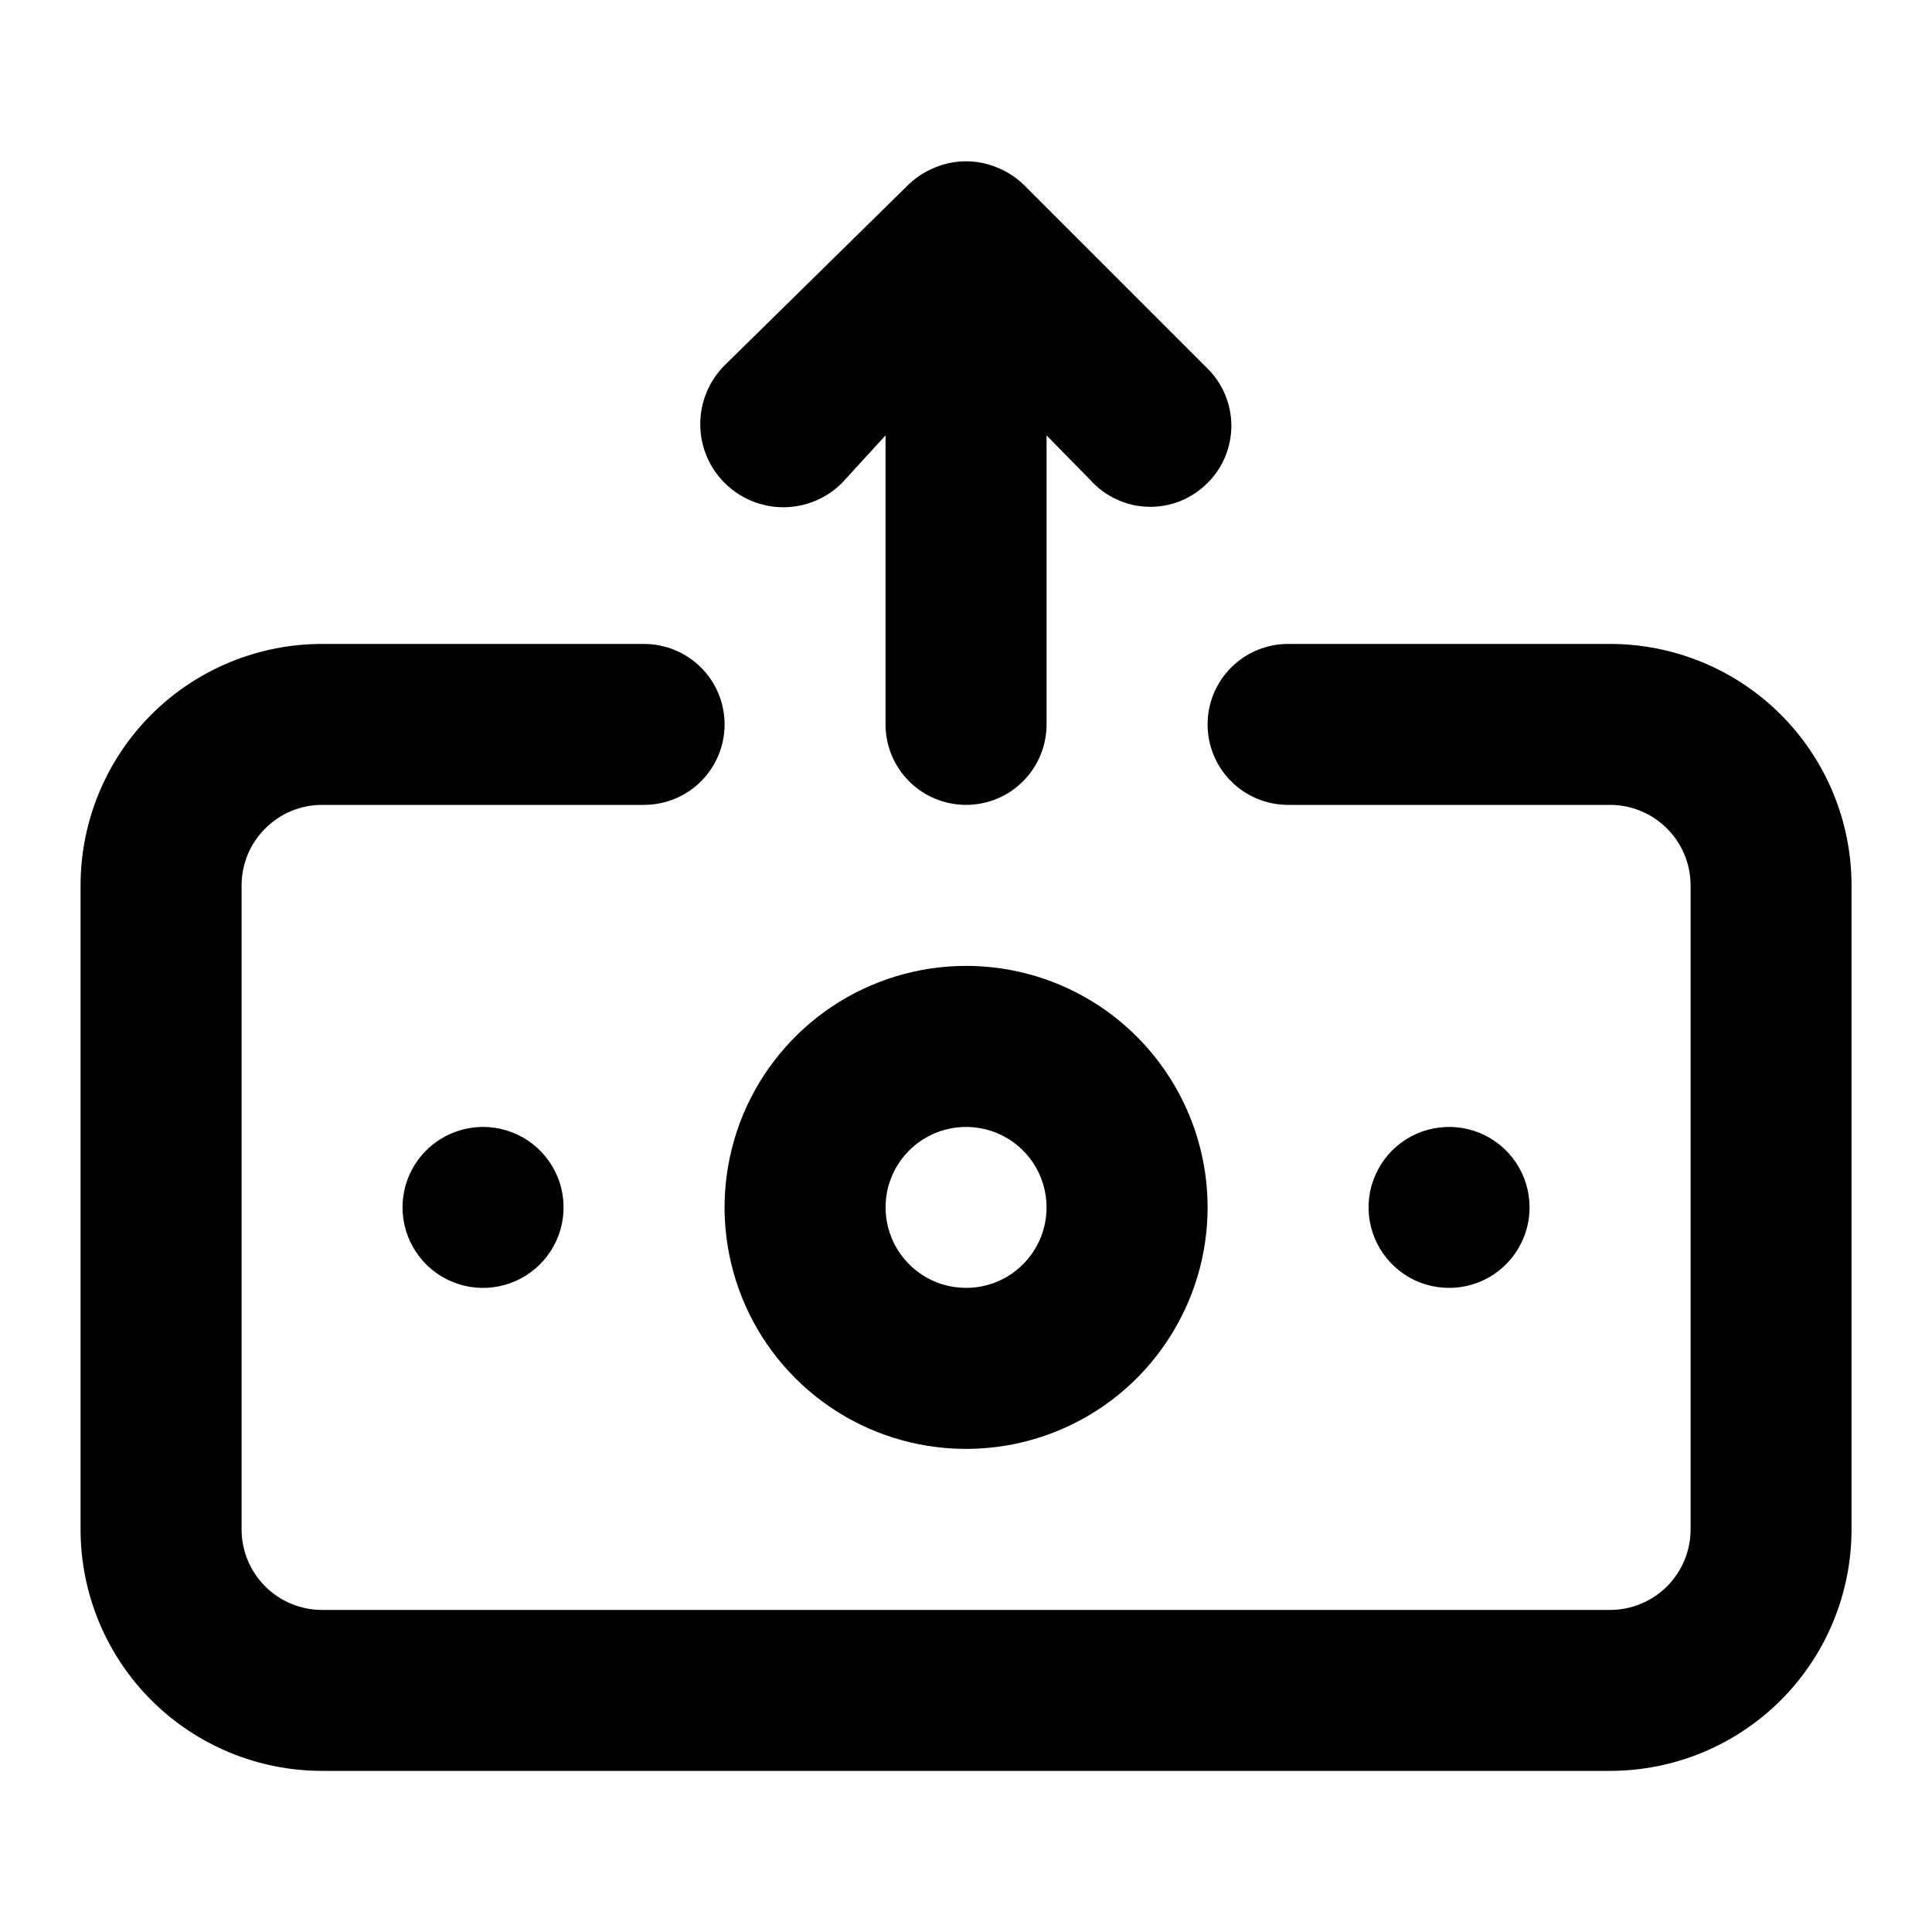 <svg viewBox="0 0 20 20" fill="none" xmlns="http://www.w3.org/2000/svg">
    <path
        d="M8.717 4.999L9.167 4.507V7.499C9.167 7.72 9.255 7.932 9.411 8.088C9.568 8.245 9.78 8.332 10.001 8.332C10.222 8.332 10.434 8.245 10.59 8.088C10.746 7.932 10.834 7.72 10.834 7.499V4.507L11.284 4.966C11.36 5.051 11.452 5.12 11.555 5.168C11.659 5.217 11.771 5.243 11.885 5.246C11.999 5.25 12.113 5.229 12.219 5.187C12.324 5.144 12.42 5.08 12.501 4.999C12.579 4.922 12.641 4.829 12.683 4.728C12.725 4.626 12.747 4.517 12.747 4.407C12.747 4.297 12.725 4.189 12.683 4.087C12.641 3.985 12.579 3.893 12.501 3.816L10.592 1.907C10.513 1.832 10.42 1.772 10.317 1.732C10.114 1.649 9.887 1.649 9.684 1.732C9.582 1.772 9.488 1.832 9.409 1.907L7.501 3.782C7.339 3.944 7.249 4.163 7.249 4.391C7.249 4.619 7.339 4.838 7.501 4.999C7.662 5.16 7.881 5.251 8.109 5.251C8.337 5.251 8.556 5.16 8.717 4.999V4.999ZM10.001 9.999C9.506 9.999 9.023 10.146 8.612 10.42C8.201 10.695 7.88 11.086 7.691 11.542C7.502 11.999 7.452 12.502 7.549 12.987C7.645 13.472 7.883 13.917 8.233 14.267C8.583 14.617 9.028 14.855 9.513 14.951C9.998 15.047 10.501 14.998 10.957 14.809C11.414 14.62 11.805 14.299 12.079 13.888C12.354 13.477 12.501 12.994 12.501 12.499C12.501 11.836 12.237 11.2 11.768 10.731C11.3 10.262 10.664 9.999 10.001 9.999ZM10.001 13.332C9.836 13.332 9.675 13.284 9.538 13.192C9.401 13.1 9.294 12.97 9.231 12.818C9.168 12.666 9.151 12.498 9.183 12.336C9.215 12.175 9.295 12.026 9.411 11.91C9.528 11.793 9.676 11.714 9.838 11.682C10 11.65 10.167 11.666 10.32 11.729C10.472 11.792 10.602 11.899 10.694 12.036C10.785 12.173 10.834 12.334 10.834 12.499C10.834 12.72 10.746 12.932 10.59 13.088C10.434 13.245 10.222 13.332 10.001 13.332ZM4.167 12.499C4.167 12.664 4.216 12.825 4.308 12.962C4.399 13.099 4.529 13.206 4.682 13.269C4.834 13.332 5.002 13.349 5.163 13.316C5.325 13.284 5.473 13.205 5.59 13.088C5.706 12.972 5.786 12.823 5.818 12.662C5.85 12.5 5.834 12.332 5.771 12.18C5.707 12.028 5.601 11.898 5.464 11.806C5.327 11.715 5.165 11.666 5.001 11.666C4.78 11.666 4.568 11.754 4.411 11.91C4.255 12.066 4.167 12.278 4.167 12.499ZM15.834 12.499C15.834 12.334 15.785 12.173 15.694 12.036C15.602 11.899 15.472 11.792 15.32 11.729C15.167 11.666 15 11.65 14.838 11.682C14.676 11.714 14.528 11.793 14.411 11.91C14.295 12.026 14.216 12.175 14.183 12.336C14.151 12.498 14.168 12.666 14.231 12.818C14.294 12.97 14.401 13.1 14.538 13.192C14.675 13.284 14.836 13.332 15.001 13.332C15.222 13.332 15.434 13.245 15.59 13.088C15.746 12.932 15.834 12.72 15.834 12.499ZM16.667 6.666H13.334C13.113 6.666 12.901 6.754 12.745 6.91C12.588 7.066 12.501 7.278 12.501 7.499C12.501 7.72 12.588 7.932 12.745 8.088C12.901 8.245 13.113 8.332 13.334 8.332H16.667C16.888 8.332 17.1 8.42 17.257 8.577C17.413 8.733 17.501 8.945 17.501 9.166V15.832C17.501 16.053 17.413 16.265 17.257 16.422C17.1 16.578 16.888 16.666 16.667 16.666H3.334C3.113 16.666 2.901 16.578 2.745 16.422C2.588 16.265 2.501 16.053 2.501 15.832V9.166C2.501 8.945 2.588 8.733 2.745 8.577C2.901 8.42 3.113 8.332 3.334 8.332H6.667C6.888 8.332 7.1 8.245 7.257 8.088C7.413 7.932 7.501 7.72 7.501 7.499C7.501 7.278 7.413 7.066 7.257 6.91C7.1 6.754 6.888 6.666 6.667 6.666H3.334C2.671 6.666 2.035 6.929 1.566 7.398C1.097 7.867 0.834 8.503 0.834 9.166V15.832C0.834 16.495 1.097 17.131 1.566 17.6C2.035 18.069 2.671 18.332 3.334 18.332H16.667C17.33 18.332 17.966 18.069 18.435 17.6C18.904 17.131 19.167 16.495 19.167 15.832V9.166C19.167 8.503 18.904 7.867 18.435 7.398C17.966 6.929 17.33 6.666 16.667 6.666Z"
        fill="currentColor" />
</svg>